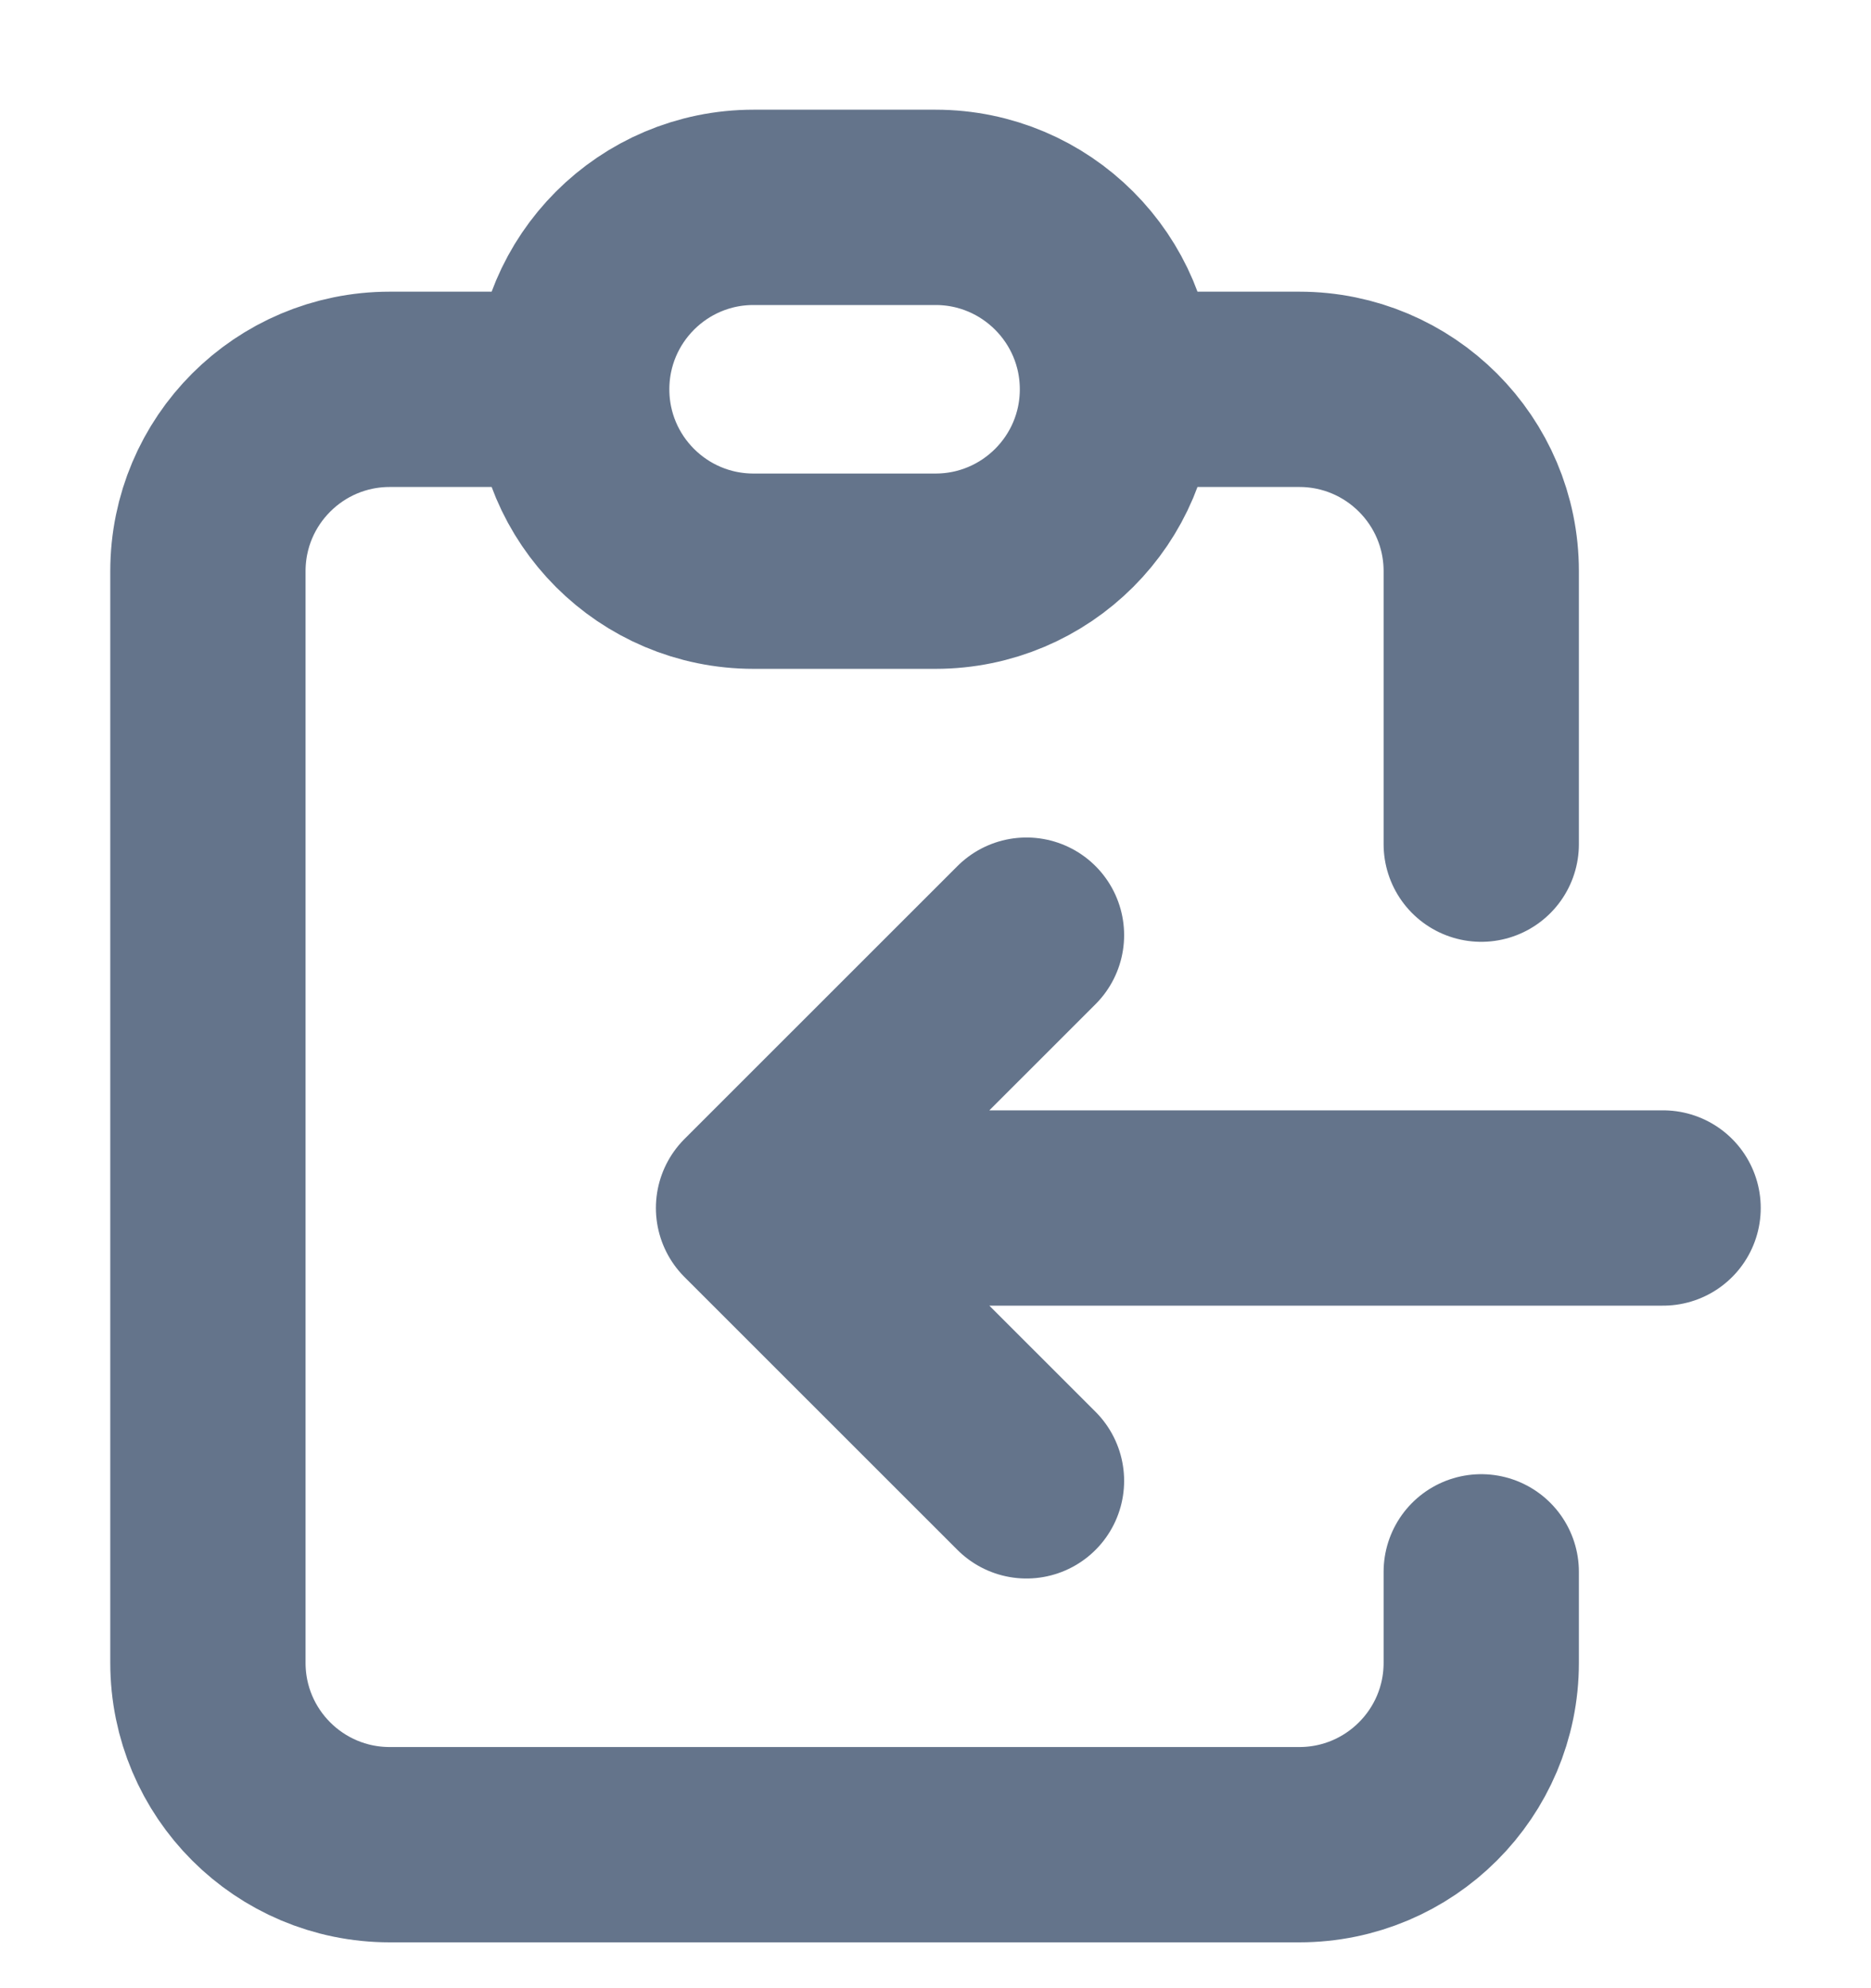 <svg width="16" height="17" viewBox="0 0 16 17" fill="none" xmlns="http://www.w3.org/2000/svg">
<path d="M4.889 3.329H3.333C2.474 3.329 1.778 4.025 1.778 4.884V14.218C1.778 15.077 2.474 15.773 3.333 15.773H11.111C11.97 15.773 12.667 15.077 12.667 14.218V13.44M4.889 3.329C4.889 4.188 5.585 4.884 6.444 4.884H8C8.859 4.884 9.556 4.188 9.556 3.329M4.889 3.329C4.889 2.47 5.585 1.773 6.444 1.773H8C8.859 1.773 9.556 2.47 9.556 3.329M9.556 3.329H11.111C11.97 3.329 12.667 4.025 12.667 4.884V7.218M14.222 10.329H6.444M6.444 10.329L8.778 7.996M6.444 10.329L8.778 12.662" stroke="#64748B" stroke-width="1.67" stroke-linecap="round" stroke-linejoin="round"/>
</svg>
